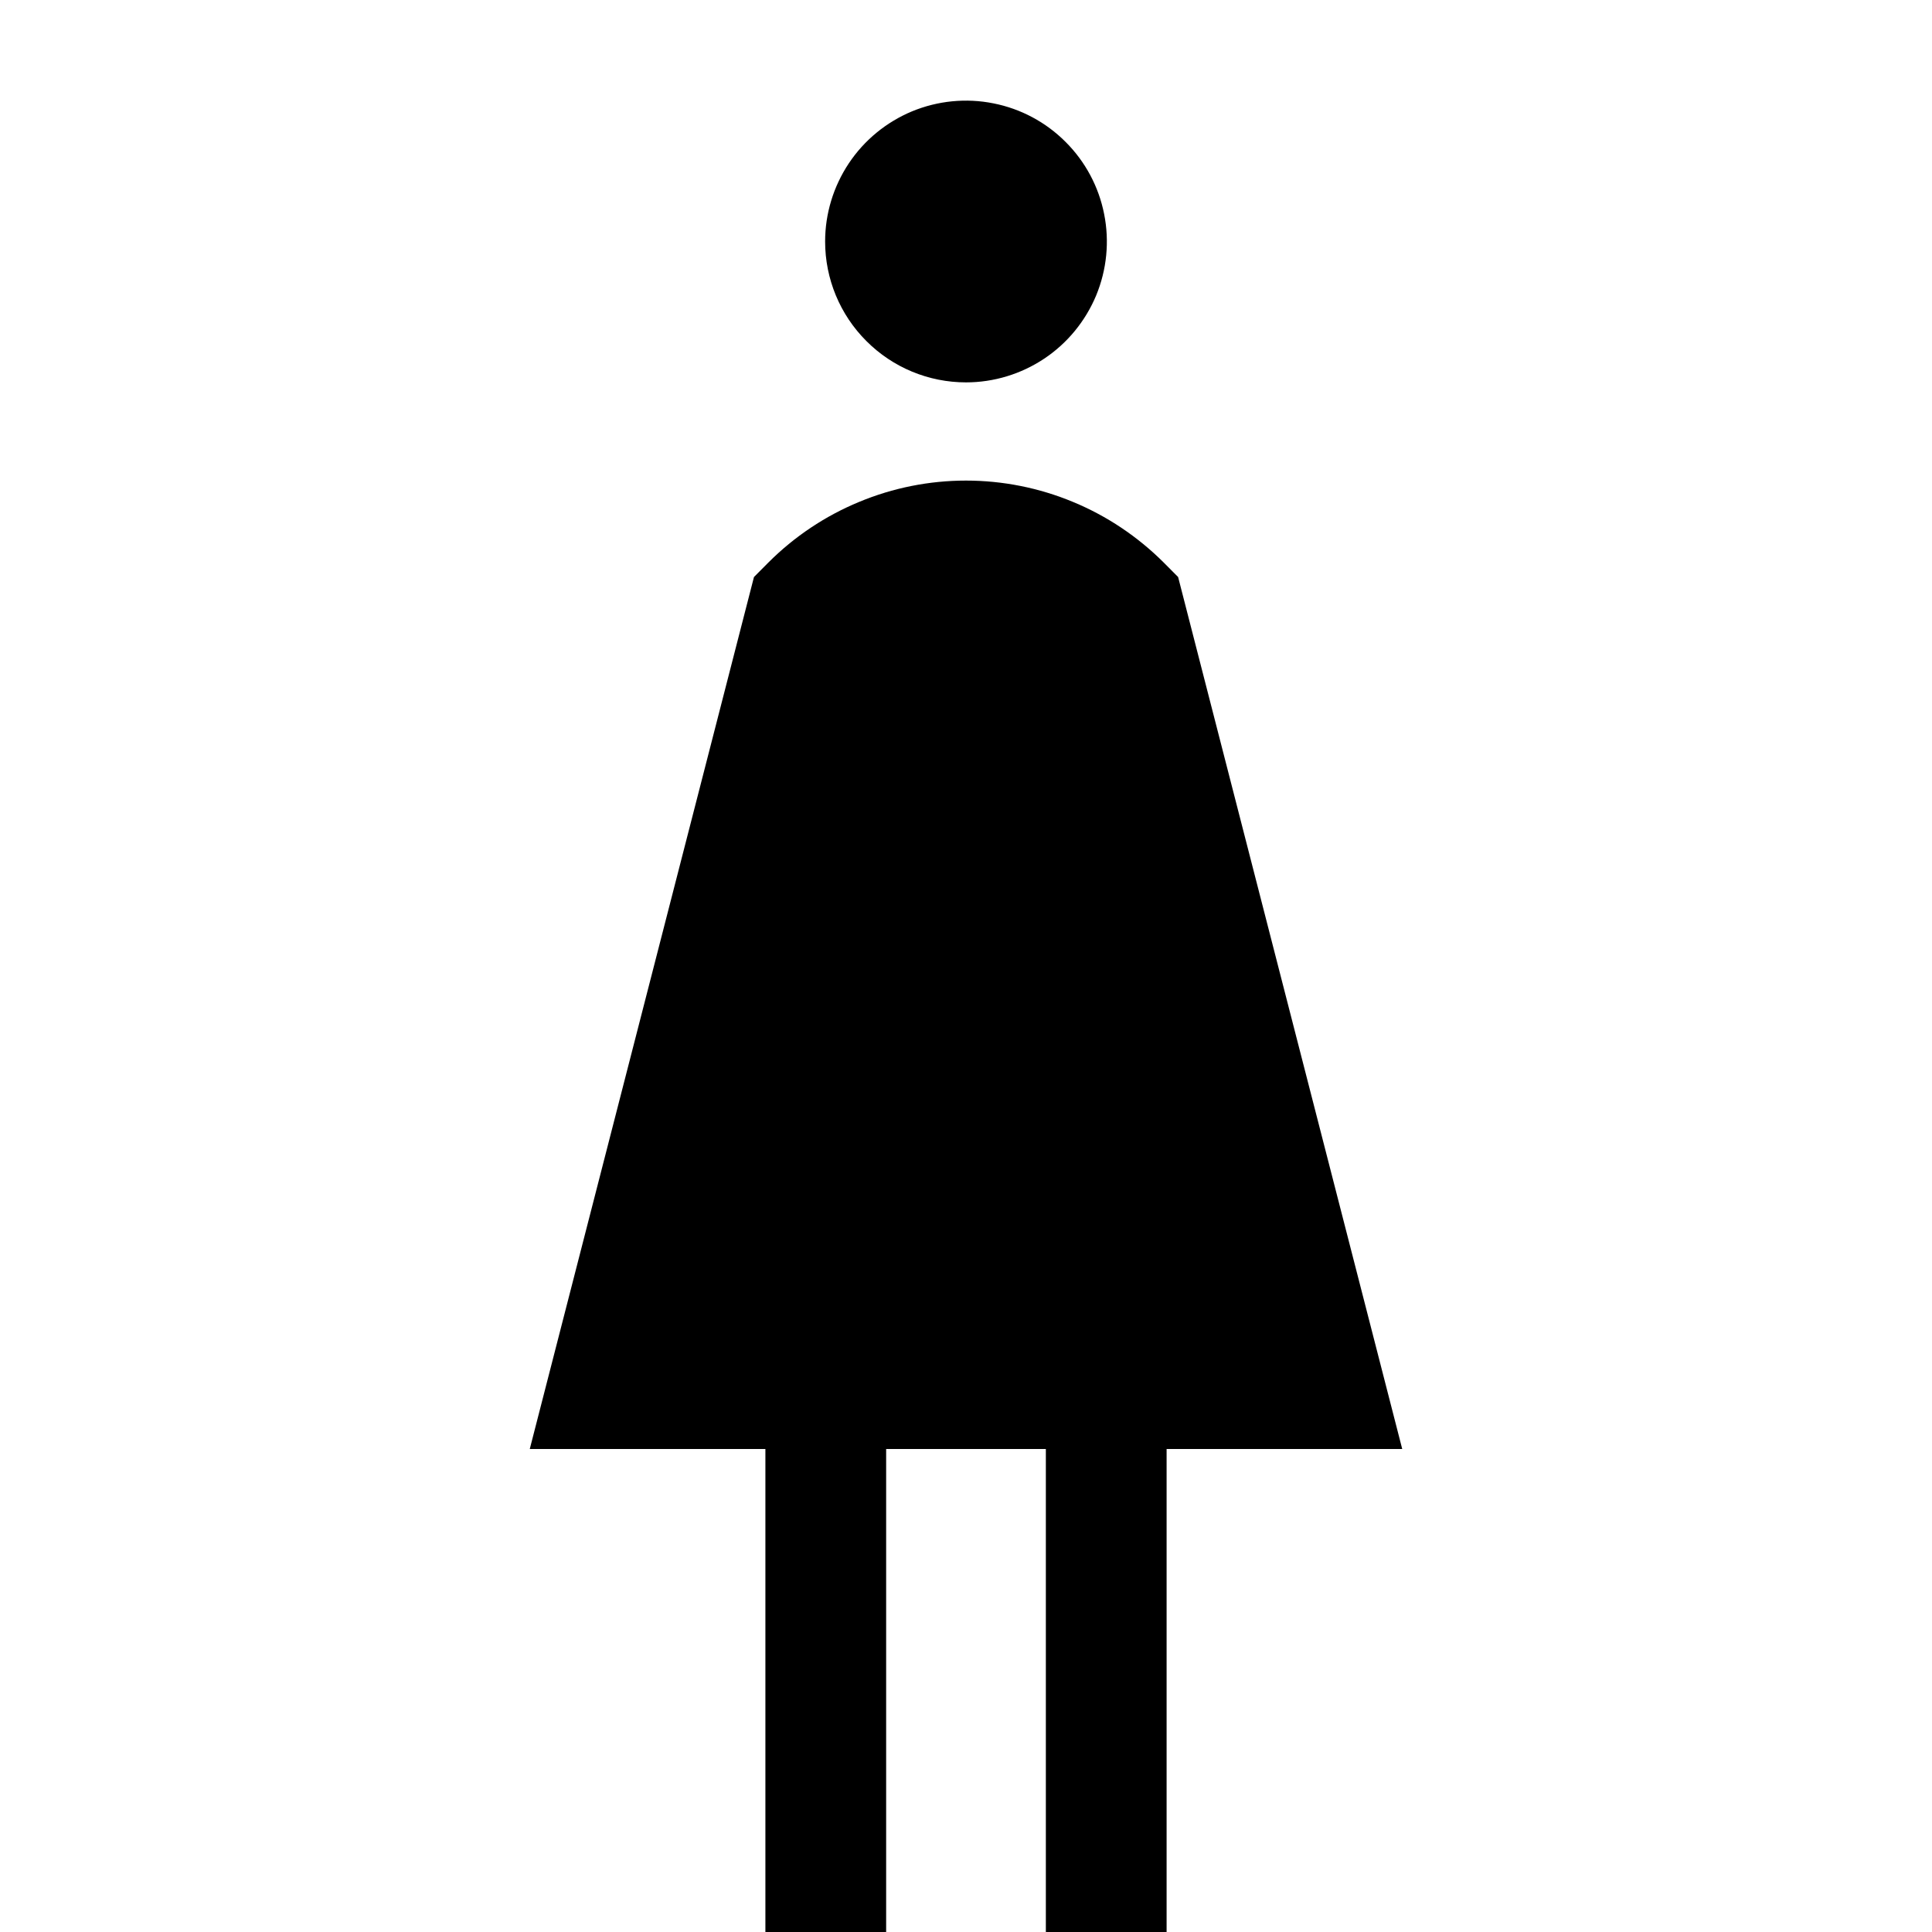 <svg width="24" height="24" viewBox="0 0 24 24" fill="none" xmlns="http://www.w3.org/2000/svg">
<path d="M12 4.75C12.346 4.75 12.684 4.647 12.972 4.455C13.26 4.263 13.484 3.989 13.617 3.67C13.749 3.35 13.784 2.998 13.716 2.659C13.649 2.319 13.482 2.007 13.237 1.763C12.993 1.518 12.681 1.351 12.341 1.284C12.002 1.216 11.65 1.251 11.33 1.383C11.011 1.516 10.737 1.74 10.545 2.028C10.353 2.316 10.25 2.654 10.25 3C10.25 3.464 10.434 3.909 10.763 4.237C11.091 4.566 11.536 4.75 12 4.75ZM14.635 7.168L14.455 6.987C14.132 6.665 13.75 6.409 13.329 6.235C12.908 6.06 12.456 5.97 12 5.97C11.544 5.97 11.093 6.06 10.672 6.235C10.251 6.409 9.868 6.665 9.546 6.987L9.366 7.168L6.581 18H9.508V24H11.008V18H12.992V24H14.492V18H17.419L14.635 7.168Z" fill="black"/>
</svg>
